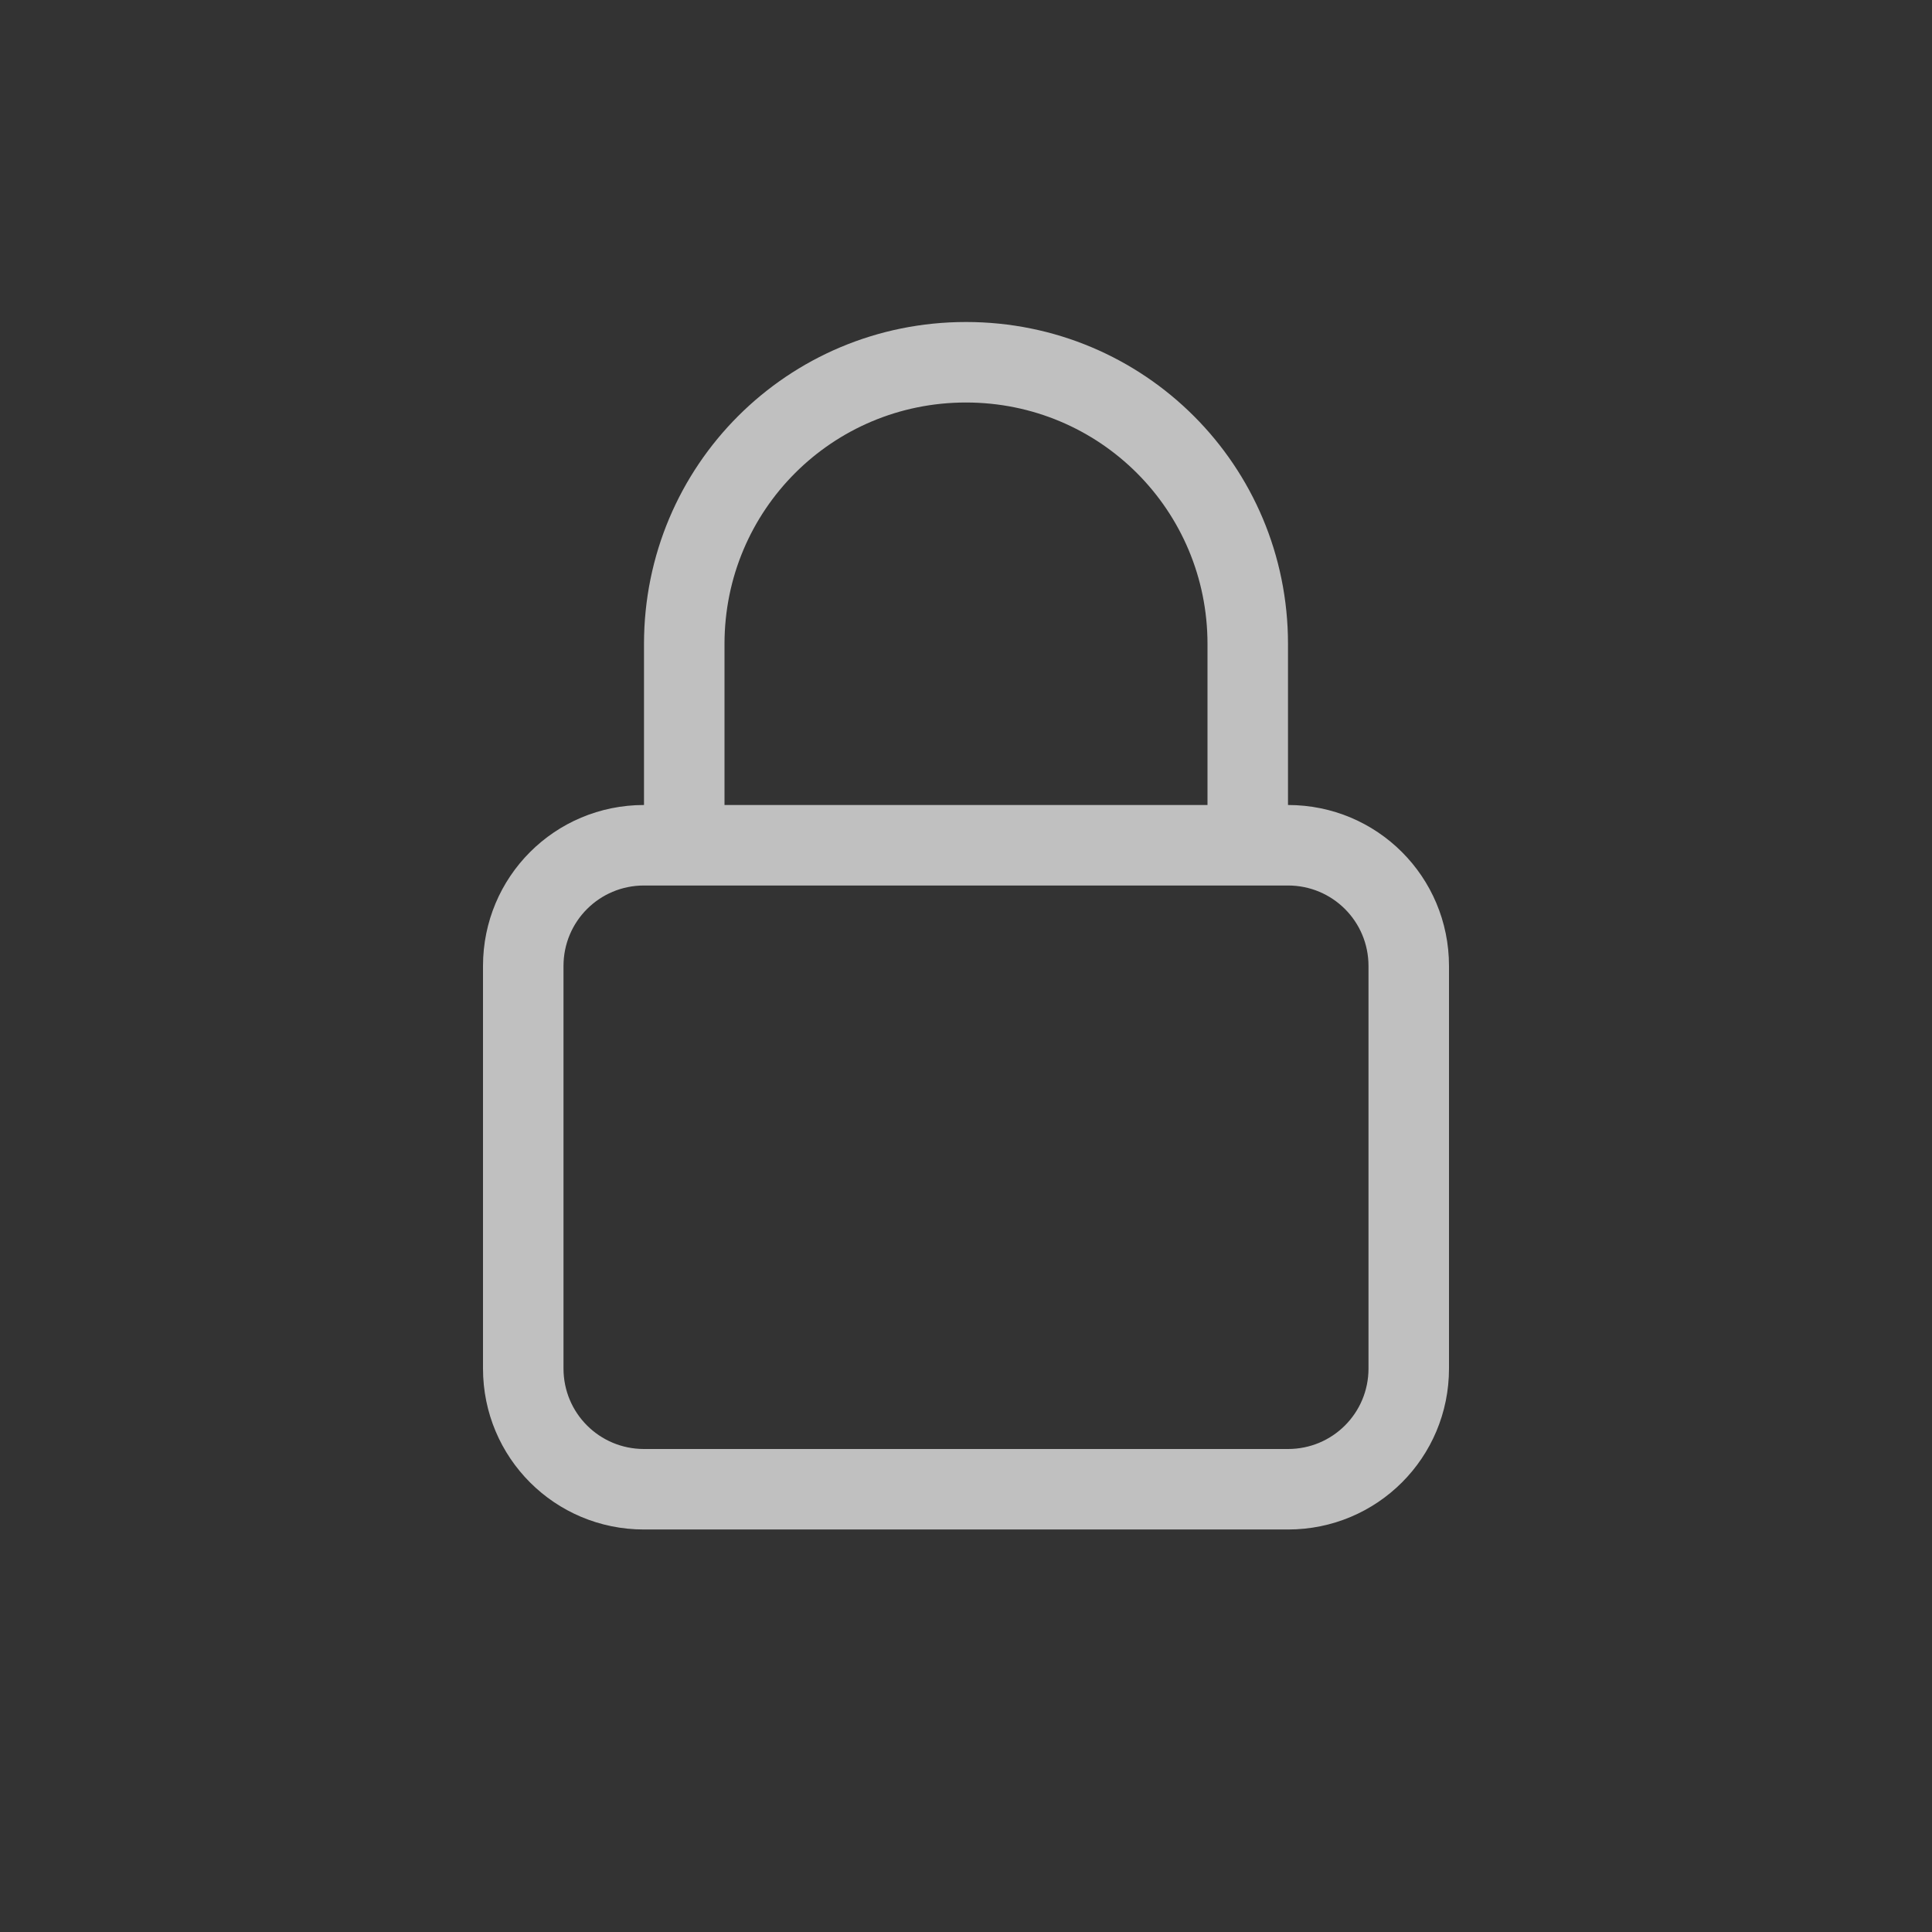 <svg xmlns="http://www.w3.org/2000/svg" width="24" height="24">
    <rect width="100%" height="100%" fill="#333333" stroke="none"/>
    <path fill="currentColor" d="M12 4C9.784 4 8 5.784 8 8v2c-1.108 0-2 .892-2 2v5c0 1.108.892 2 2 2h8c1.108 0 2-.892 2-2v-5c0-1.108-.892-2-2-2V8c0-2.216-1.784-4-4-4zm0 1c1.662 0 3 1.338 3 3v2H9V8c0-1.662 1.338-3 3-3zm-4 6h8c.554 0 1 .446 1 1v5c0 .554-.446 1-1 1H8c-.554 0-1-.446-1-1v-5c0-.554.446-1 1-1z" style="color:#fdfdfd;opacity:.7"/>
</svg>
